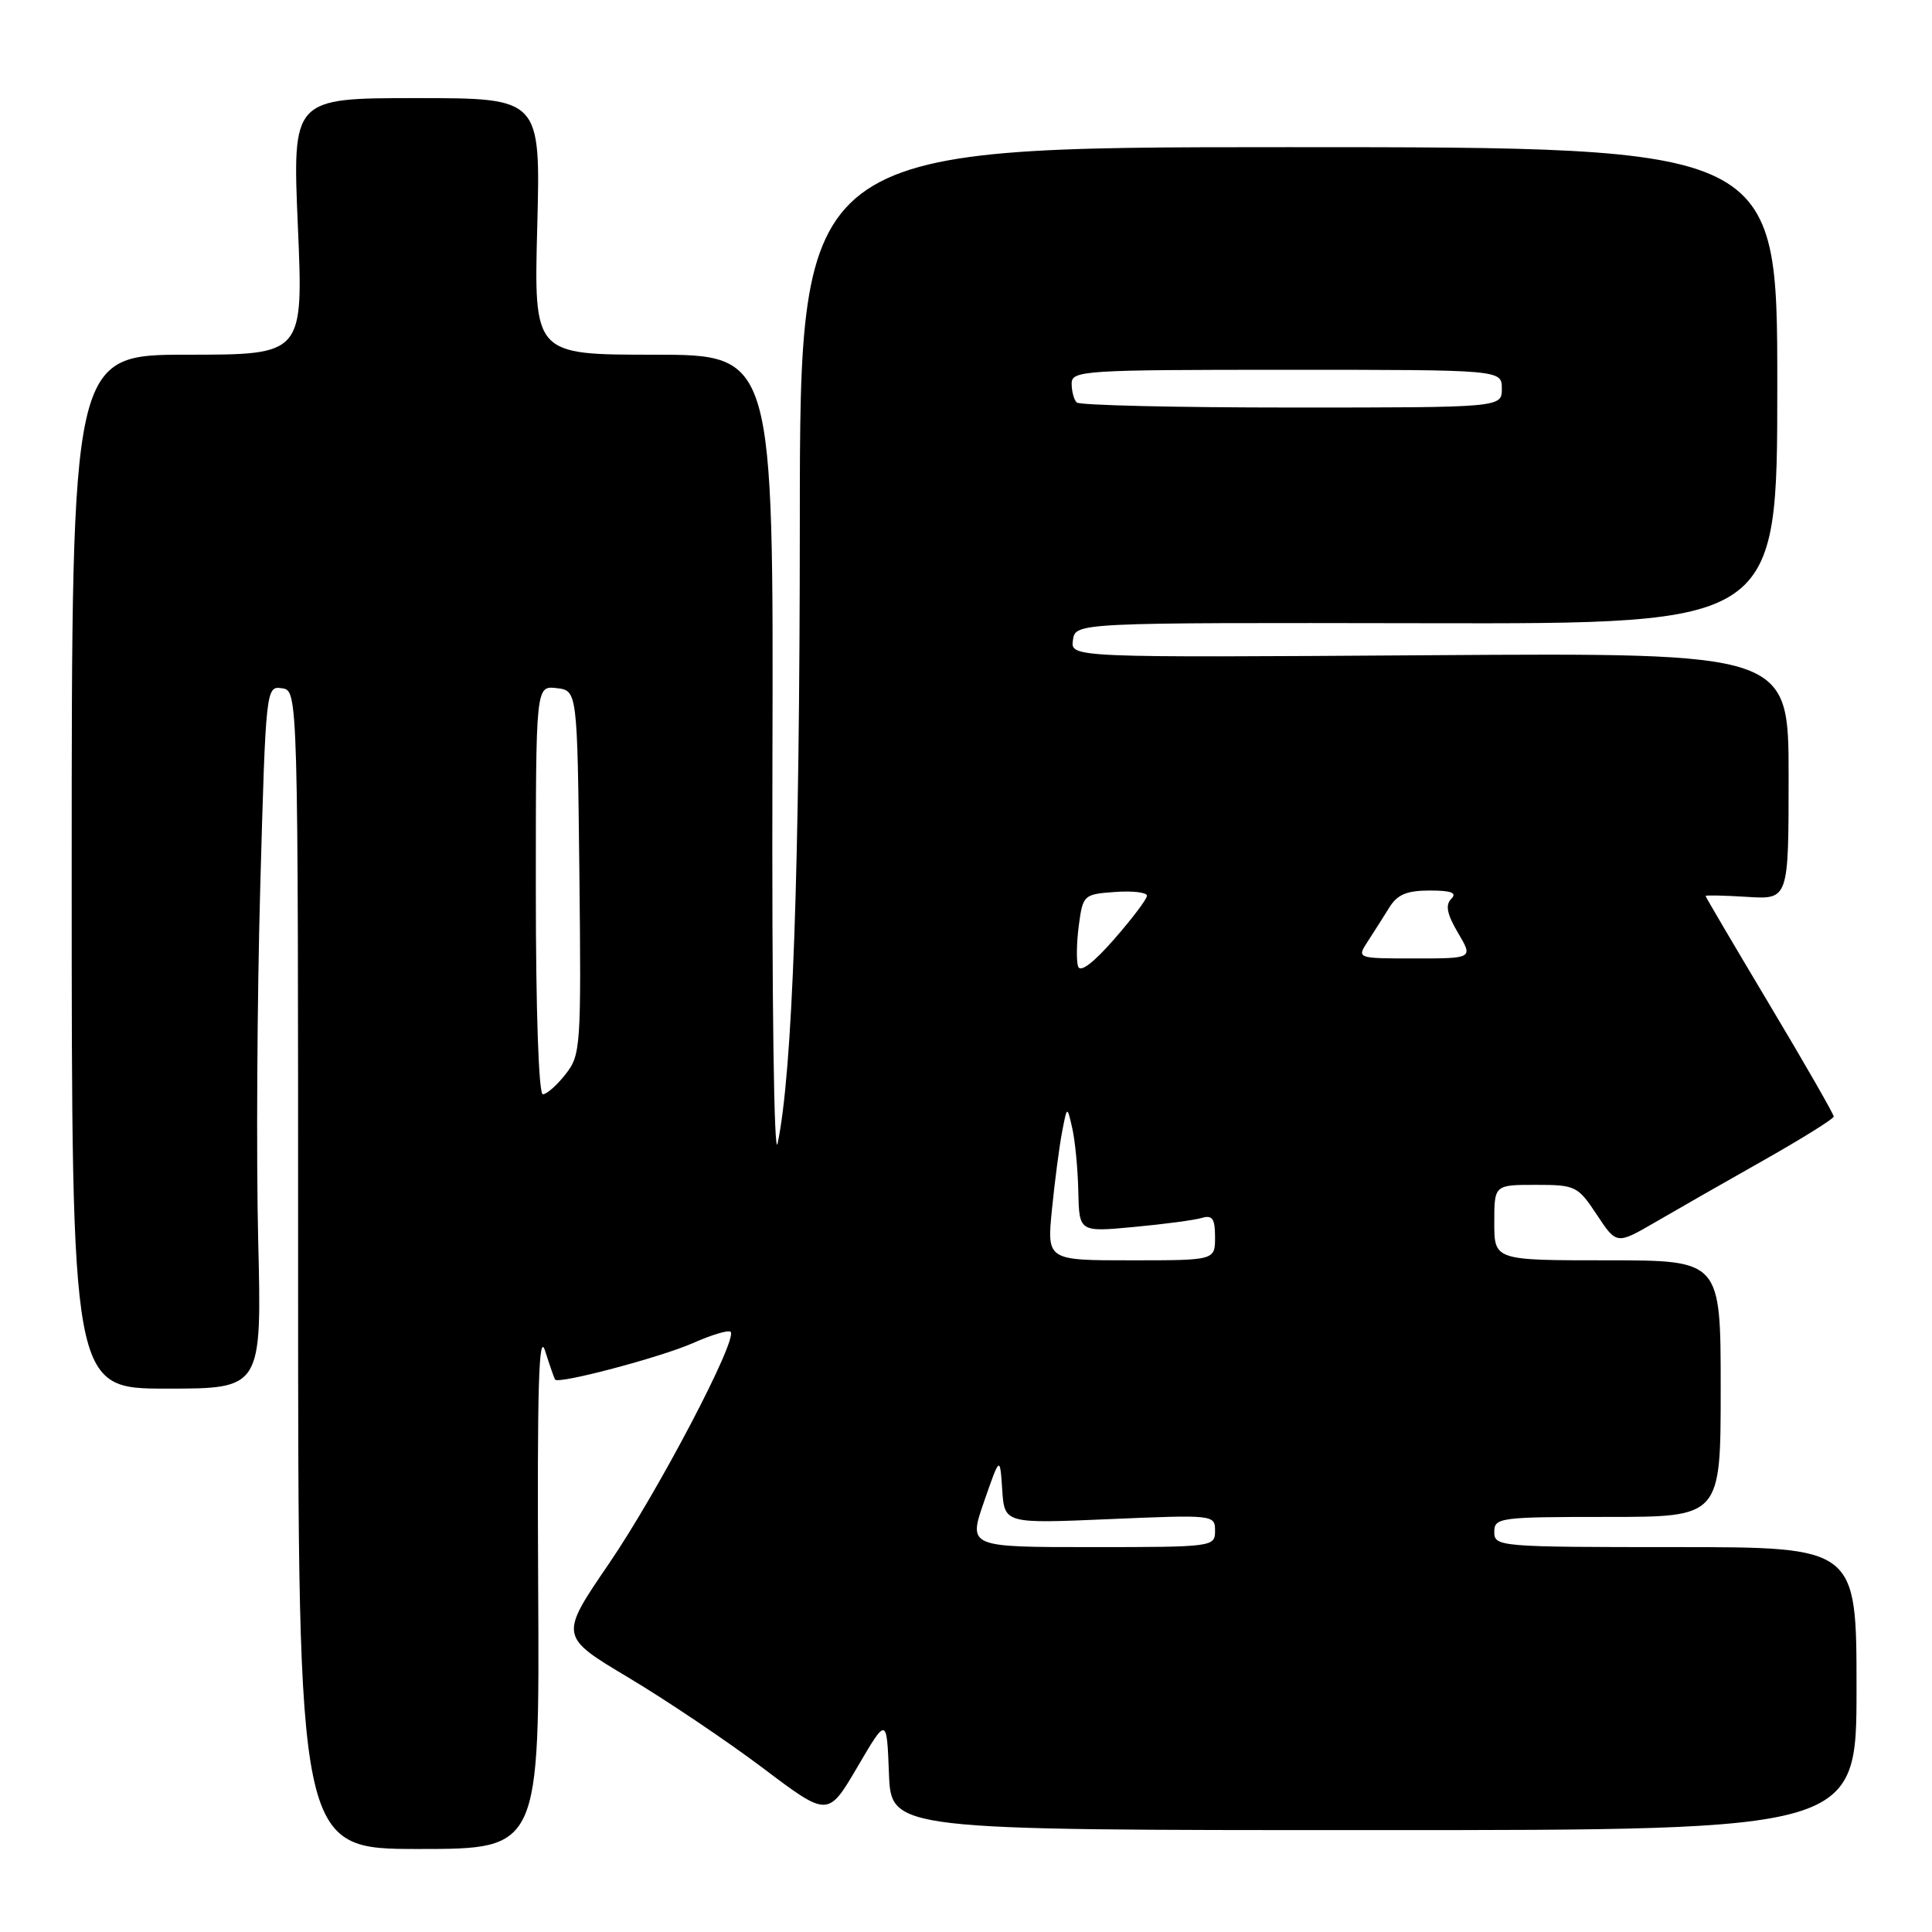 <?xml version="1.0" encoding="UTF-8" standalone="no"?>
<!DOCTYPE svg PUBLIC "-//W3C//DTD SVG 1.1//EN" "http://www.w3.org/Graphics/SVG/1.1/DTD/svg11.dtd" >
<svg xmlns="http://www.w3.org/2000/svg" xmlns:xlink="http://www.w3.org/1999/xlink" version="1.1" viewBox="0 0 256 256">
 <g >
 <path fill="currentColor"
d=" M 71.31 210.25 C 71.17 183.66 71.39 176.32 72.23 179.00 C 72.84 180.93 73.44 182.63 73.55 182.80 C 74.01 183.44 87.54 179.85 91.81 177.97 C 94.28 176.87 96.53 176.20 96.81 176.47 C 97.79 177.46 87.17 197.70 80.71 207.16 C 74.11 216.82 74.11 216.82 83.31 222.31 C 88.36 225.33 96.37 230.72 101.11 234.29 C 109.71 240.78 109.71 240.78 113.61 234.14 C 117.50 227.50 117.50 227.50 117.79 235.00 C 118.08 242.50 118.08 242.50 182.04 242.50 C 246.00 242.50 246.00 242.50 246.00 223.75 C 246.00 205.00 246.00 205.00 222.00 205.00 C 198.67 205.00 198.00 204.94 198.00 203.00 C 198.00 201.09 198.67 201.00 213.00 201.00 C 228.00 201.00 228.00 201.00 228.00 184.00 C 228.00 167.00 228.00 167.00 213.00 167.00 C 198.00 167.00 198.00 167.00 198.00 162.00 C 198.00 157.00 198.00 157.00 203.49 157.00 C 208.77 157.00 209.07 157.15 211.59 160.96 C 214.21 164.92 214.21 164.92 219.36 161.93 C 222.19 160.28 228.65 156.59 233.73 153.72 C 238.80 150.85 242.97 148.25 242.98 147.95 C 242.99 147.65 239.18 141.00 234.50 133.17 C 229.83 125.35 226.00 118.85 226.00 118.72 C 226.00 118.60 228.47 118.65 231.50 118.84 C 237.00 119.19 237.00 119.19 237.00 102.84 C 237.00 86.50 237.00 86.50 189.42 86.82 C 141.84 87.14 141.84 87.14 142.17 84.82 C 142.50 82.50 142.50 82.50 189.00 82.58 C 235.50 82.67 235.50 82.67 235.50 51.08 C 235.50 19.50 235.50 19.50 170.75 19.50 C 106.00 19.50 106.00 19.50 105.98 69.00 C 105.97 115.33 105.02 142.10 103.04 151.50 C 102.56 153.81 102.27 132.58 102.35 101.25 C 102.50 47.00 102.50 47.00 86.62 47.00 C 70.74 47.00 70.74 47.00 71.19 30.00 C 71.63 13.00 71.63 13.00 55.19 13.00 C 38.74 13.00 38.74 13.00 39.47 30.00 C 40.20 47.00 40.20 47.00 24.85 47.00 C 9.50 47.00 9.50 47.00 9.50 115.50 C 9.50 184.00 9.50 184.00 22.09 184.00 C 34.69 184.00 34.69 184.00 34.21 164.25 C 33.95 153.39 34.07 132.44 34.48 117.70 C 35.22 91.09 35.25 90.89 37.36 91.20 C 39.50 91.50 39.50 91.50 39.50 168.25 C 39.50 245.00 39.50 245.00 55.50 245.00 C 71.50 245.00 71.50 245.00 71.31 210.25 Z  M 130.40 198.95 C 132.50 192.91 132.50 192.91 132.80 197.40 C 133.10 201.89 133.10 201.89 147.05 201.29 C 160.85 200.70 161.00 200.72 161.00 202.85 C 161.00 204.96 160.72 205.00 144.65 205.00 C 128.30 205.00 128.30 205.00 130.40 198.95 Z  M 139.39 160.25 C 139.76 156.54 140.36 151.93 140.73 150.00 C 141.40 146.50 141.40 146.50 142.08 149.50 C 142.46 151.15 142.82 154.92 142.88 157.88 C 143.00 163.26 143.00 163.26 150.25 162.58 C 154.24 162.21 158.29 161.67 159.25 161.38 C 160.65 160.97 161.00 161.48 161.00 163.93 C 161.00 167.00 161.00 167.00 149.86 167.00 C 138.72 167.00 138.72 167.00 139.39 160.25 Z  M 71.00 117.93 C 71.00 90.87 71.00 90.87 73.75 91.18 C 76.50 91.50 76.50 91.50 76.77 115.59 C 77.02 138.73 76.95 139.79 74.94 142.34 C 73.80 143.80 72.44 145.00 71.93 145.00 C 71.38 145.00 71.00 133.90 71.00 117.93 Z  M 142.85 128.06 C 142.61 127.32 142.65 124.86 142.95 122.61 C 143.49 118.59 143.59 118.49 147.75 118.19 C 150.09 118.02 151.99 118.25 151.98 118.69 C 151.97 119.14 150.01 121.73 147.63 124.45 C 144.87 127.61 143.14 128.91 142.85 128.06 Z  M 181.23 124.75 C 182.04 123.51 183.32 121.49 184.09 120.25 C 185.15 118.53 186.41 118.00 189.44 118.00 C 192.33 118.00 193.10 118.30 192.30 119.10 C 191.49 119.91 191.73 121.13 193.19 123.60 C 195.20 127.00 195.20 127.00 187.48 127.00 C 179.77 127.00 179.77 127.00 181.23 124.75 Z  M 142.67 53.33 C 142.30 52.97 142.00 51.84 142.00 50.83 C 142.00 49.10 143.53 49.00 170.50 49.00 C 199.00 49.00 199.00 49.00 199.00 51.50 C 199.00 54.00 199.00 54.00 171.17 54.00 C 155.86 54.00 143.03 53.70 142.67 53.33 Z "/>
</g>
</svg>